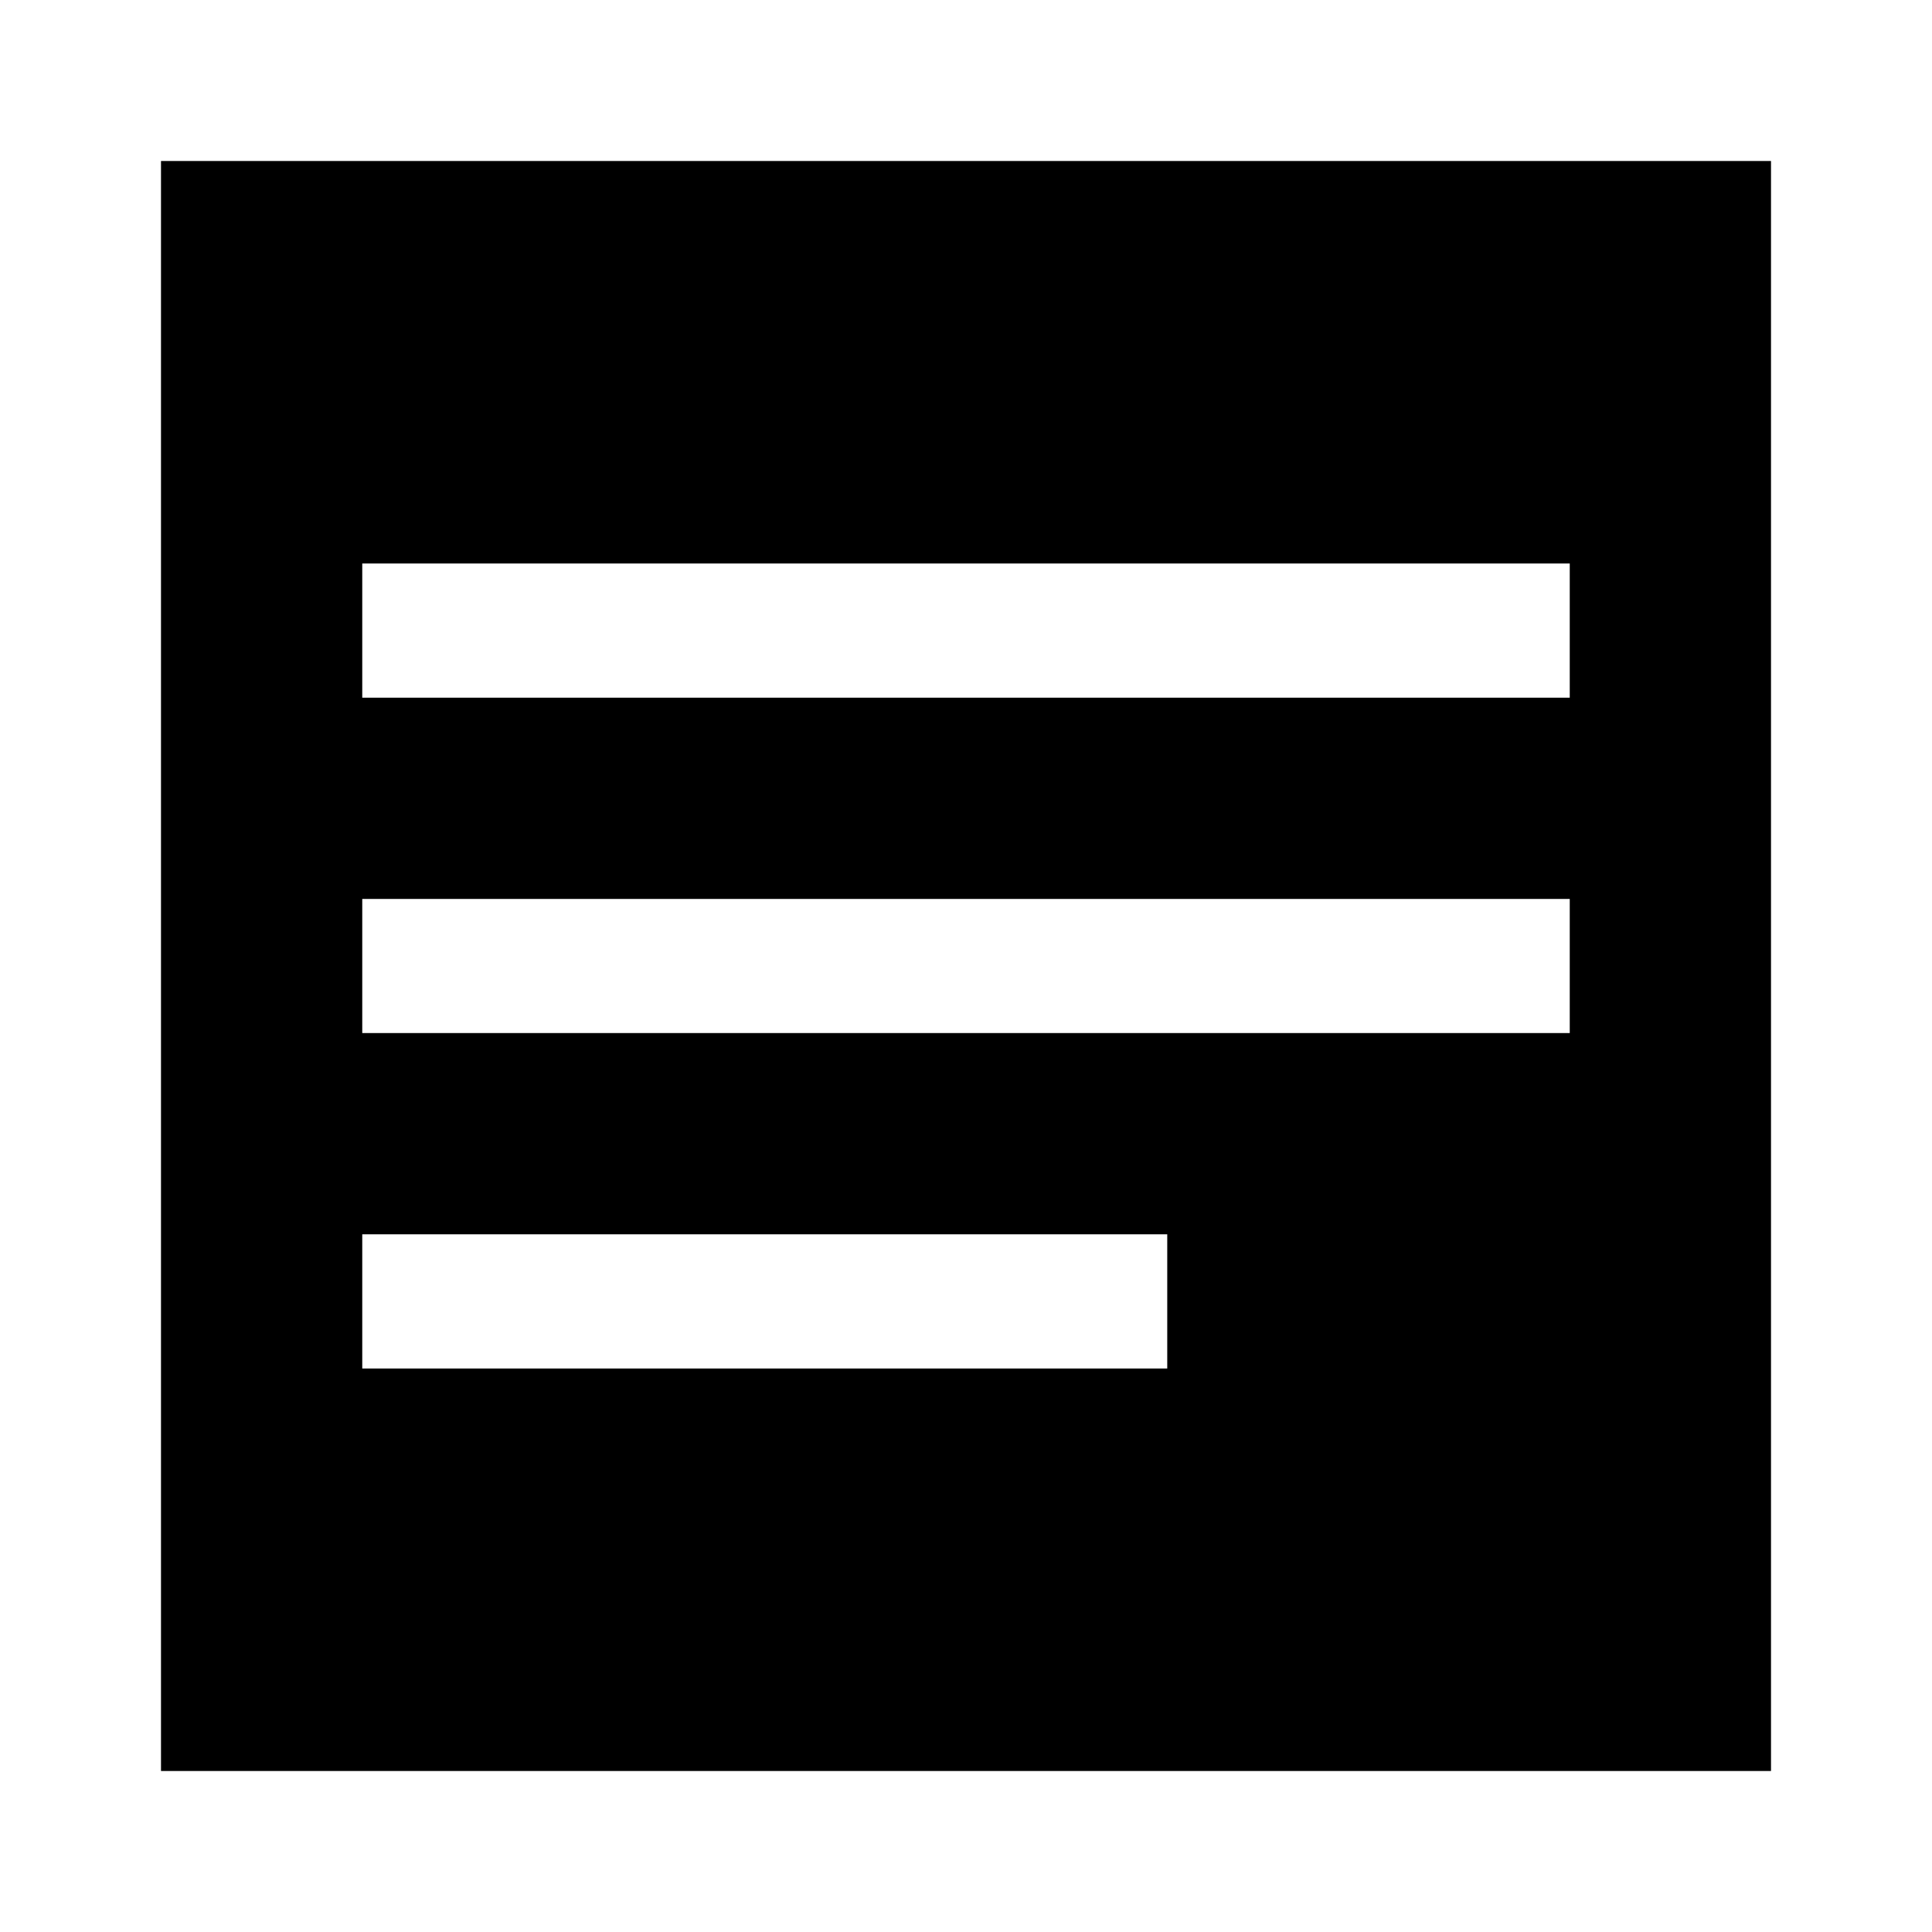 <?xml version="1.0" encoding="UTF-8"?>
<svg width="24px" height="24px" viewBox="0 0 24 24" version="1.1" xmlns="http://www.w3.org/2000/svg" xmlns:xlink="http://www.w3.org/1999/xlink">
    <title>Notes</title>
    <g id="atoms/icons/notes" stroke="none" stroke-width="1" fill="none" fill-rule="evenodd">
        <path d="M22,2 L22,22 L2,22 L2,2 L22,2 Z M14.5,15.333 L4.5,15.333 L4.5,17 L14.5,17 L14.5,15.333 Z M19.5,11.167 L4.5,11.167 L4.5,12.833 L19.5,12.833 L19.5,11.167 Z M19.5,7 L4.5,7 L4.5,8.667 L19.5,8.667 L19.5,7 Z" id="Combined-Shape" fill="#000000"></path>
    </g>
</svg>